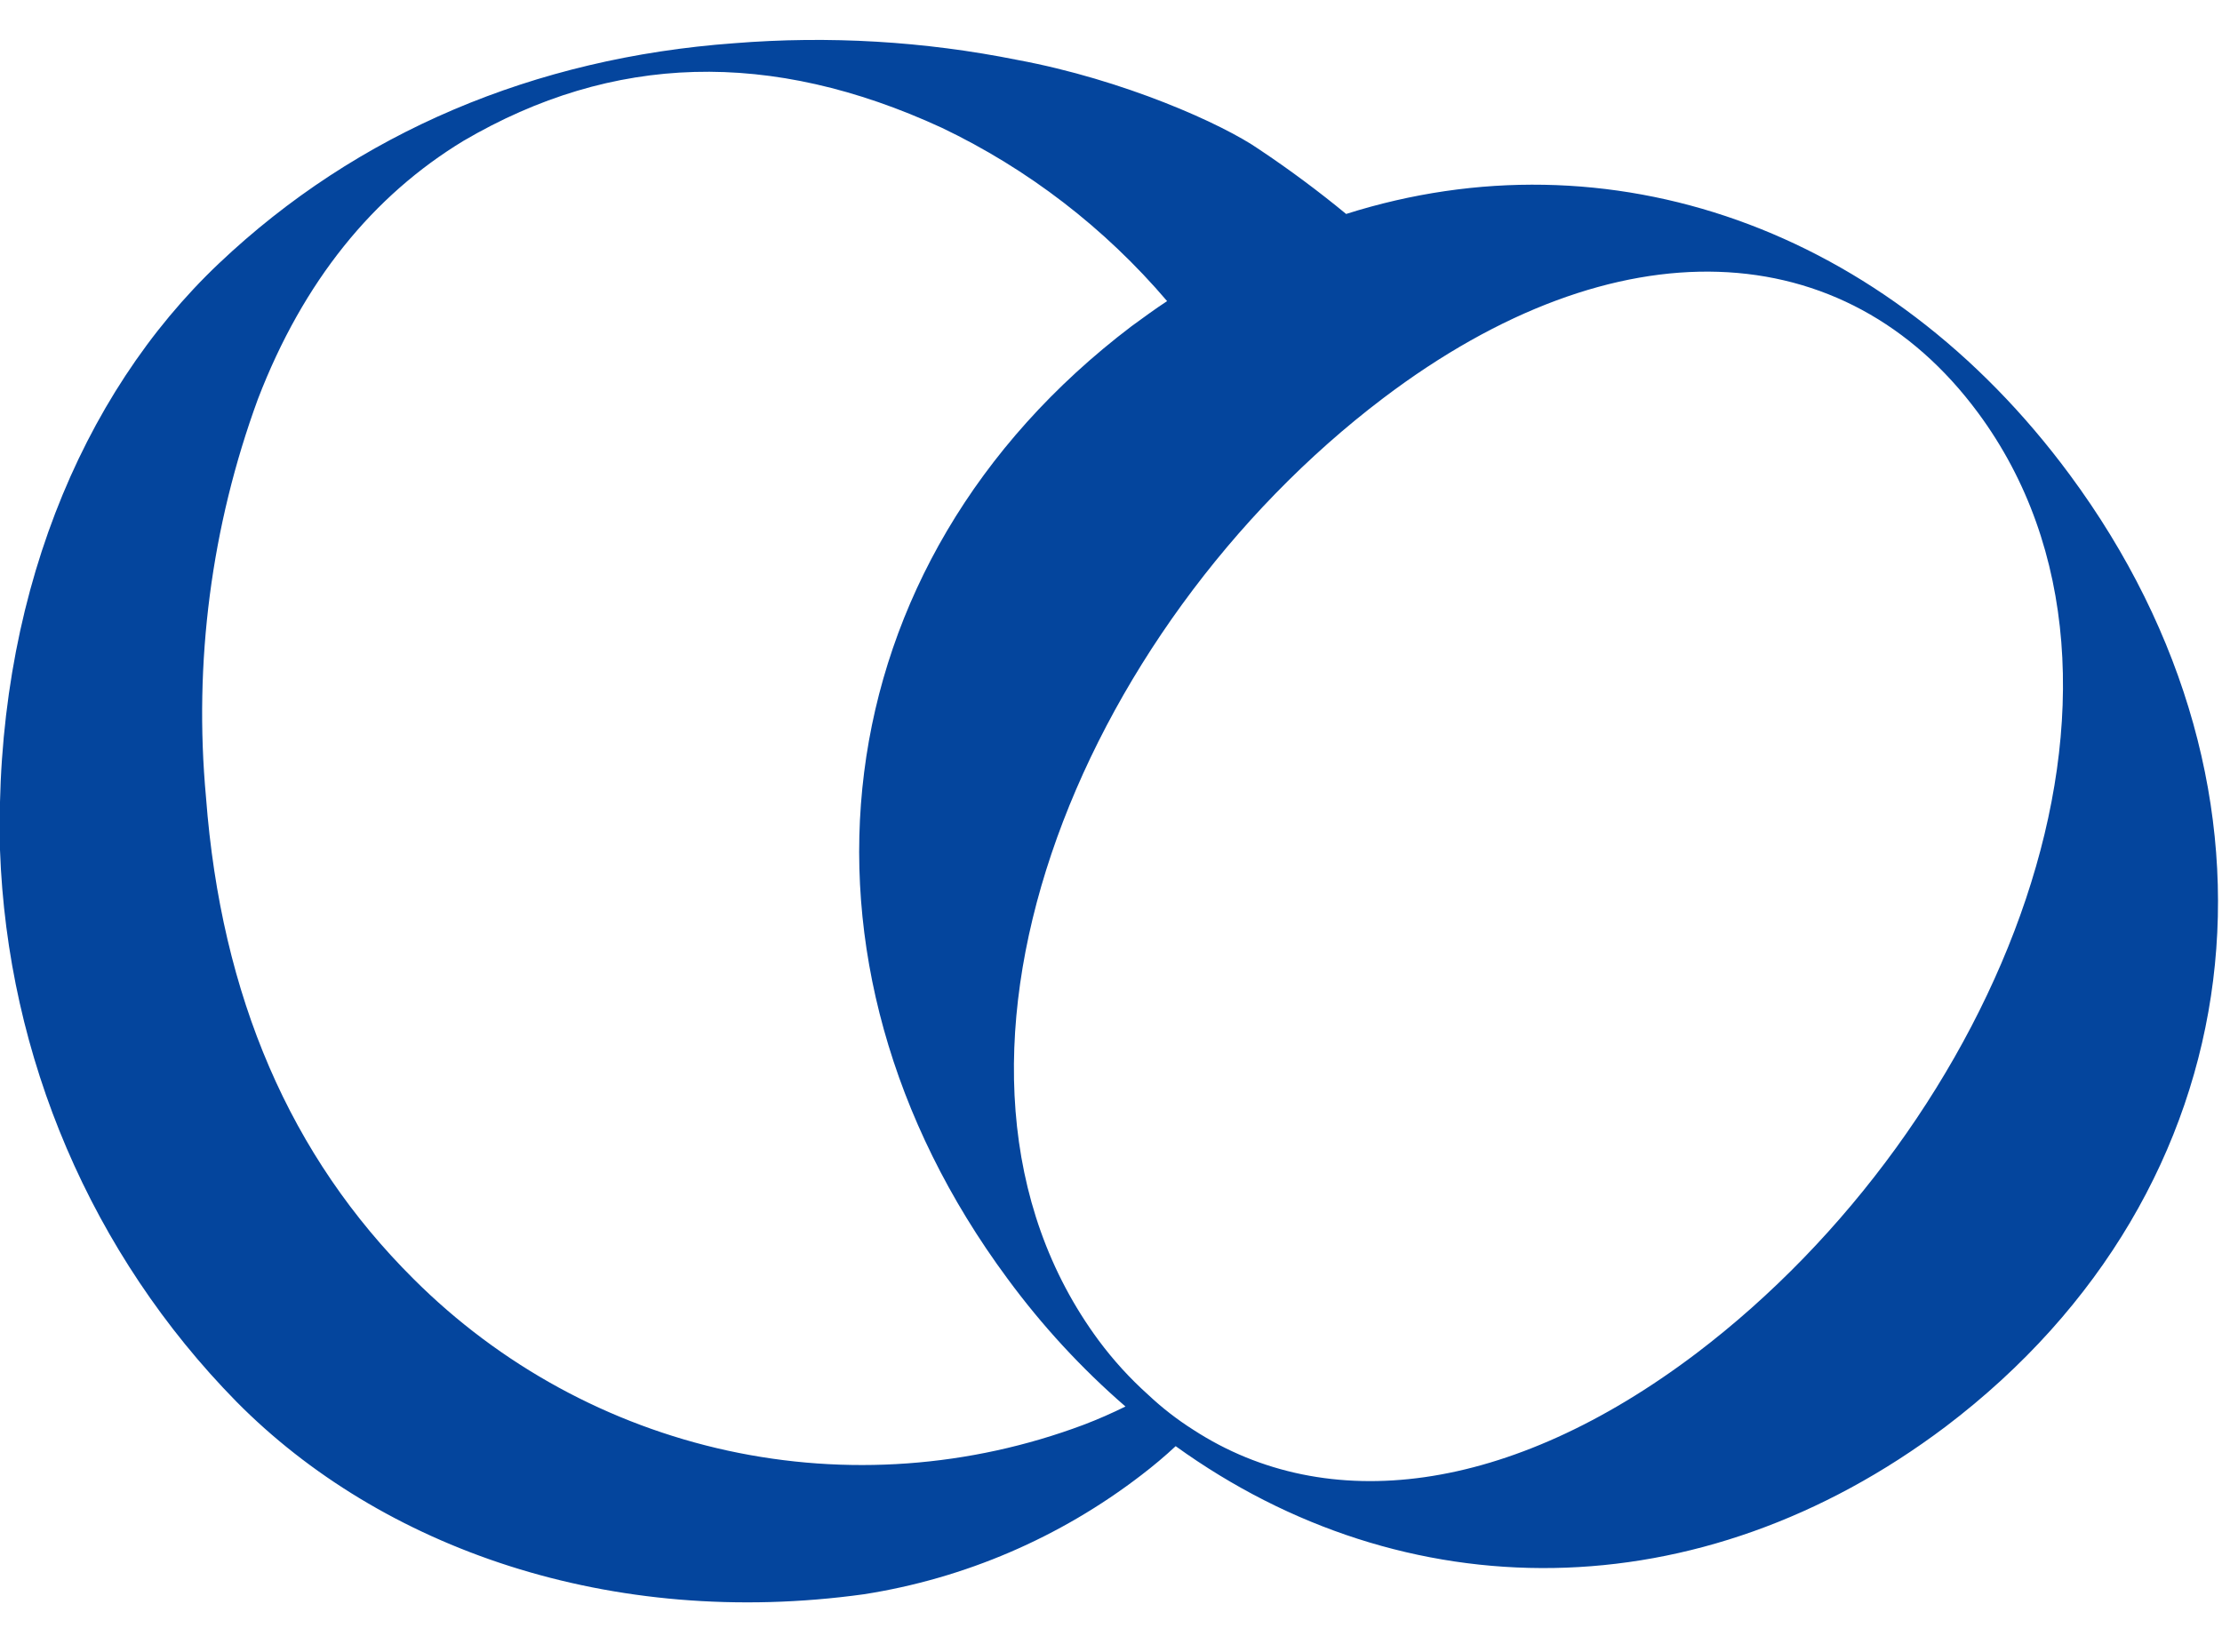 <svg width="39" height="29" viewBox="0 0 39 29" fill="none" xmlns="http://www.w3.org/2000/svg">
<path d="M36.325 8.33C33.11 3.982 28.231 2.297 23.627 3.756C23.14 3.355 22.633 2.978 22.109 2.628C21.459 2.174 19.716 1.397 17.857 1.052C16.22 0.723 14.546 0.625 12.883 0.759C9.388 1.014 6.272 2.321 3.842 4.625C1.411 6.929 -0.107 10.582 0 14.921C0.129 18.562 1.61 22.019 4.148 24.604C6.692 27.18 10.718 28.601 15.161 27.987C16.931 27.711 18.605 26.992 20.031 25.896C20.248 25.73 20.45 25.56 20.635 25.387C24.647 28.279 29.812 28.312 34.148 25.045C39.651 20.872 40.443 13.898 36.325 8.33ZM19.016 25.013C17.019 25.761 14.853 25.918 12.771 25.465C10.689 25.011 8.777 23.967 7.261 22.454C5.096 20.302 3.882 17.498 3.616 14C3.397 11.629 3.708 9.238 4.527 7.005C5.324 4.932 6.55 3.435 8.134 2.473C10.755 0.937 13.527 0.859 16.528 2.242C18.043 2.965 19.391 4.002 20.485 5.286C20.274 5.423 20.066 5.578 19.86 5.727C14.369 9.895 13.562 16.875 17.681 22.443C18.287 23.268 18.982 24.022 19.754 24.691C19.522 24.805 19.277 24.914 19.016 25.013ZM29.772 23.759C26.491 26.241 23.288 26.621 20.947 25.101C20.663 24.921 20.397 24.715 20.152 24.484C19.832 24.197 19.542 23.879 19.285 23.533C15.756 18.761 18.933 11.038 24.28 6.988C28.381 3.882 32.388 4.099 34.715 7.242C38.249 12.015 35.076 19.735 29.772 23.759Z" fill="#04459D"/>
</svg>
